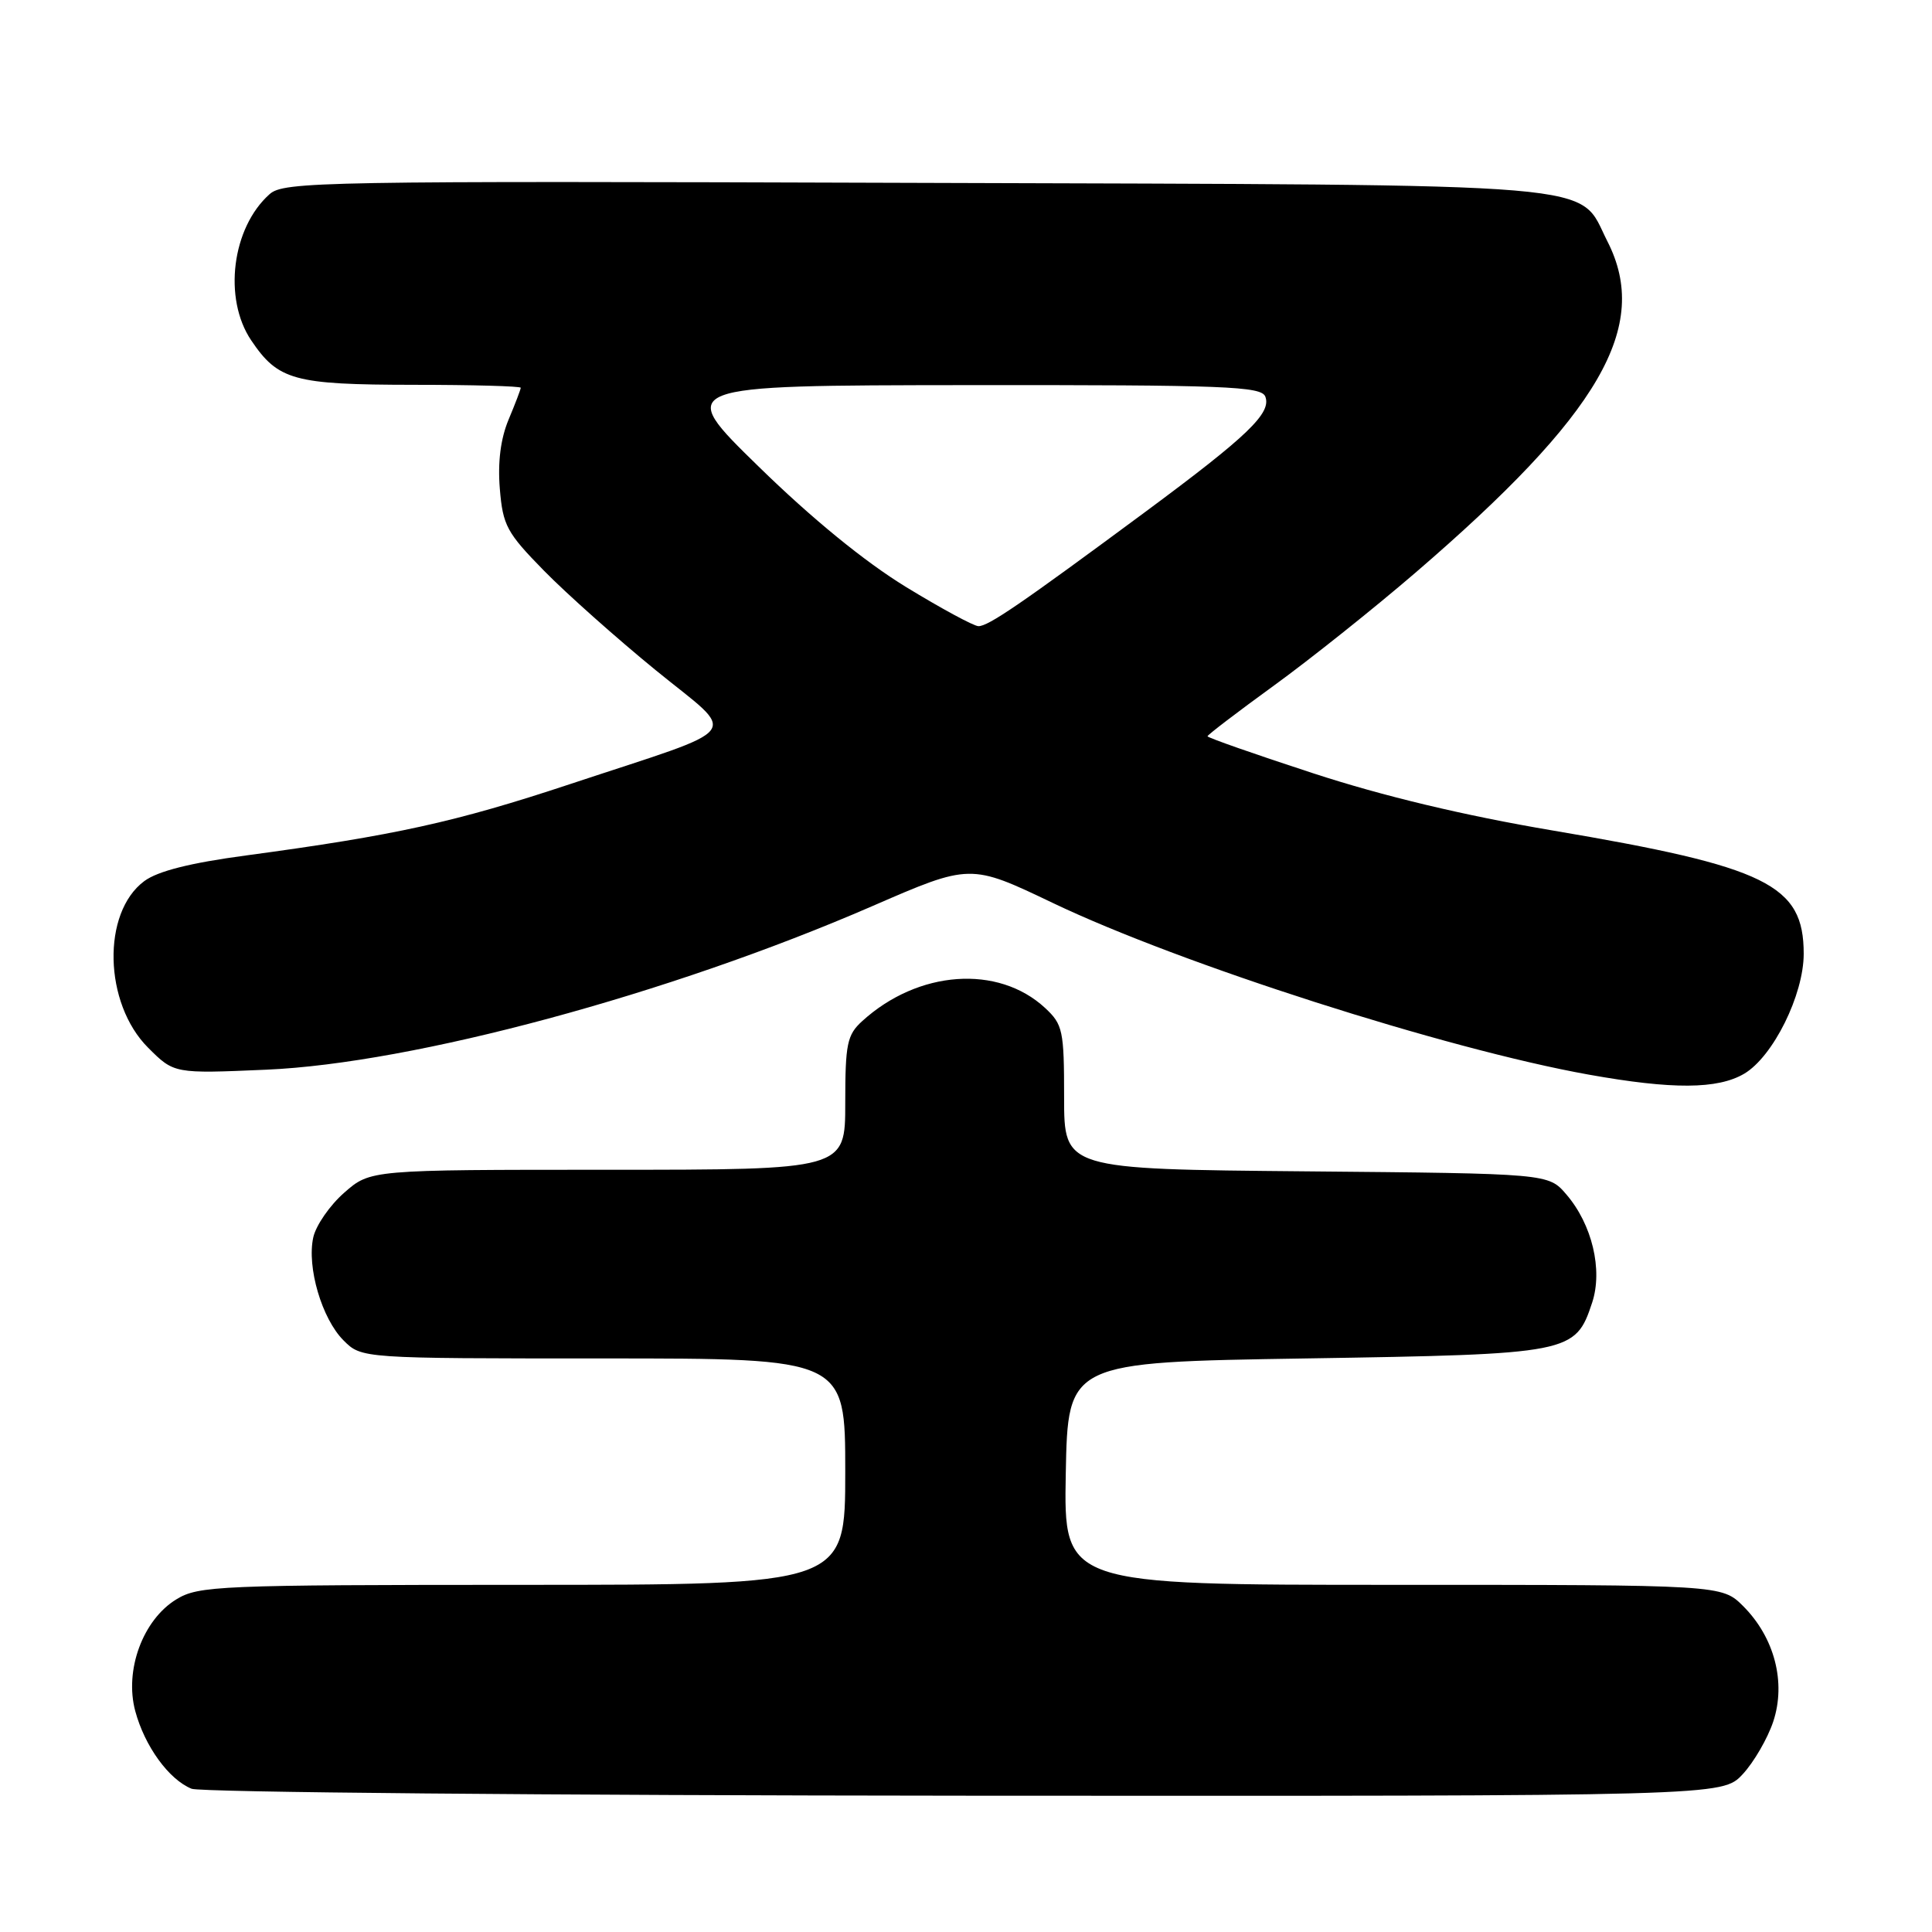 <?xml version="1.0" encoding="UTF-8" standalone="no"?>
<!DOCTYPE svg PUBLIC "-//W3C//DTD SVG 1.1//EN" "http://www.w3.org/Graphics/SVG/1.1/DTD/svg11.dtd" >
<svg xmlns="http://www.w3.org/2000/svg" xmlns:xlink="http://www.w3.org/1999/xlink" version="1.1" viewBox="0 0 256 256">
 <g >
 <path fill="currentColor"
d=" M 230.91 235.10 C 232.39 233.51 234.22 230.36 234.97 228.10 C 236.68 222.92 235.13 216.98 230.99 212.83 C 228.15 210.00 228.15 210.00 184.55 210.00 C 140.95 210.00 140.95 210.00 141.22 195.25 C 141.50 180.50 141.50 180.50 173.05 180.00 C 208.19 179.44 208.74 179.34 210.97 172.60 C 212.40 168.26 210.96 162.23 207.55 158.27 C 205.18 155.50 205.18 155.50 173.09 155.21 C 141.00 154.92 141.00 154.92 141.00 145.41 C 141.00 136.53 140.83 135.75 138.48 133.56 C 132.25 127.79 121.66 128.55 114.25 135.30 C 112.24 137.13 112.00 138.30 112.00 146.17 C 112.00 155.00 112.00 155.00 80.53 155.00 C 49.07 155.00 49.07 155.00 45.61 158.04 C 43.70 159.71 41.86 162.38 41.51 163.96 C 40.64 167.91 42.65 174.74 45.52 177.61 C 47.91 180.00 47.91 180.00 79.95 180.00 C 112.00 180.00 112.00 180.00 112.00 195.00 C 112.00 210.00 112.00 210.00 69.25 210.00 C 28.92 210.01 26.32 210.12 23.37 211.92 C 18.93 214.63 16.47 221.31 17.92 226.72 C 19.18 231.40 22.38 235.80 25.39 237.02 C 26.55 237.49 72.66 237.90 127.85 237.94 C 228.20 238.00 228.20 238.00 230.91 235.10 Z  M 231.12 142.27 C 234.94 140.01 239.00 131.83 239.00 126.38 C 239.00 117.23 234.17 114.85 205.71 110.04 C 193.96 108.05 183.26 105.49 173.99 102.46 C 166.29 99.95 160.00 97.74 160.00 97.56 C 160.00 97.38 163.94 94.37 168.75 90.88 C 173.56 87.39 182.00 80.66 187.50 75.93 C 212.04 54.83 218.75 43.27 212.99 31.98 C 208.94 24.04 214.77 24.53 121.10 24.23 C 42.47 23.97 37.59 24.06 35.72 25.73 C 30.73 30.17 29.55 39.55 33.28 45.09 C 36.86 50.40 38.93 50.97 54.75 50.99 C 62.59 50.99 69.00 51.17 69.00 51.38 C 69.00 51.59 68.28 53.48 67.39 55.60 C 66.33 58.14 65.94 61.25 66.23 64.77 C 66.63 69.64 67.15 70.59 72.09 75.63 C 75.06 78.66 81.72 84.59 86.88 88.80 C 97.86 97.76 99.14 96.07 75.50 103.91 C 60.33 108.94 52.36 110.69 32.62 113.35 C 25.20 114.34 20.90 115.43 19.12 116.75 C 13.47 120.94 13.75 132.95 19.62 138.82 C 23.07 142.27 23.07 142.27 35.28 141.74 C 54.78 140.90 88.73 131.73 115.53 120.09 C 128.57 114.42 128.57 114.42 139.53 119.66 C 156.49 127.76 191.62 139.01 210.50 142.39 C 221.61 144.38 227.61 144.34 231.12 142.27 Z  M 120.02 77.76 C 114.58 74.43 107.58 68.72 100.52 61.82 C 89.50 51.07 89.50 51.07 128.28 51.03 C 162.42 51.00 167.13 51.19 167.66 52.55 C 168.50 54.74 165.35 57.76 151.81 67.79 C 135.19 80.09 130.93 83.00 129.64 82.97 C 129.01 82.95 124.68 80.61 120.02 77.76 Z "/>
</g>
</svg>